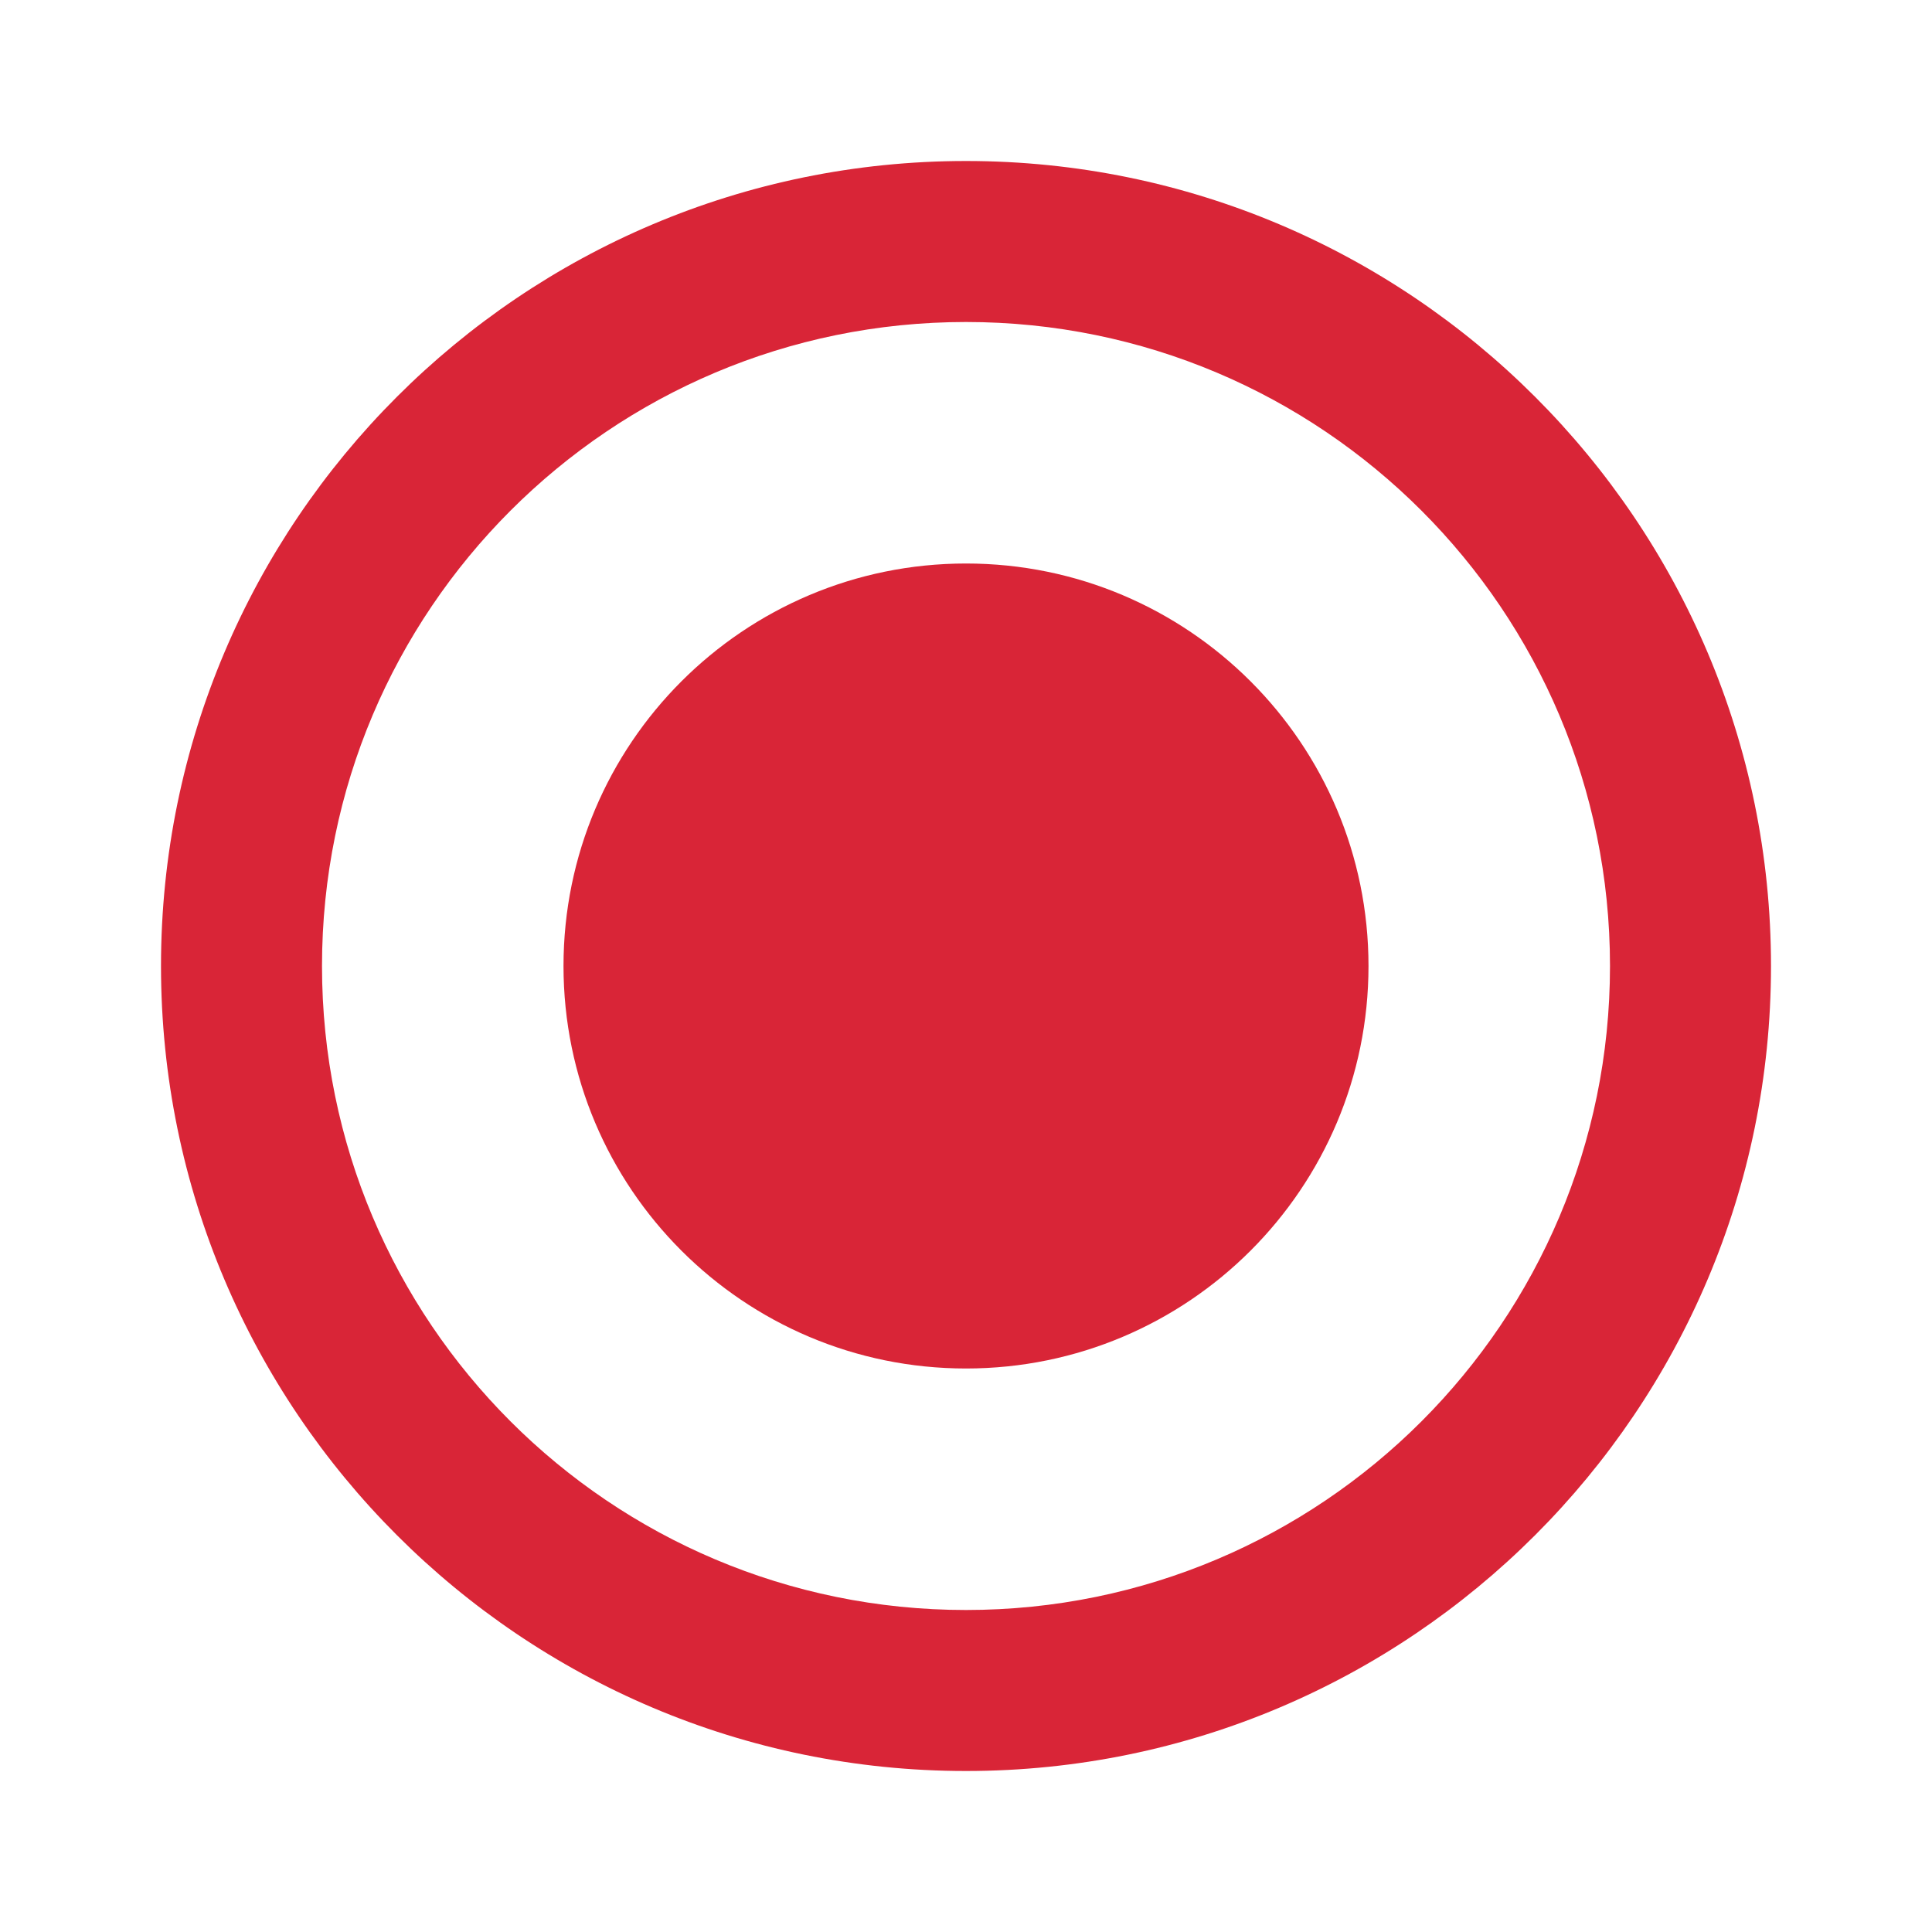 <svg width="48" height="48" viewBox="0 0 48 48" fill="none" xmlns="http://www.w3.org/2000/svg">
<path d="M24 4C12.96 4 4 12.96 4 24C4 35.04 12.96 44 24 44C35.04 44 44 35.04 44 24C44 12.96 35.04 4 24 4ZM24 40C15.16 40 8 32.84 8 24C8 15.16 15.16 8 24 8C32.84 8 40 15.16 40 24C40 32.84 32.84 40 24 40Z" fill="#D92537"/>
<path d="M24 34C29.523 34 34 29.523 34 24C34 18.477 29.523 14 24 14C18.477 14 14 18.477 14 24C14 29.523 18.477 34 24 34Z" fill="#D92537"/>
</svg>
